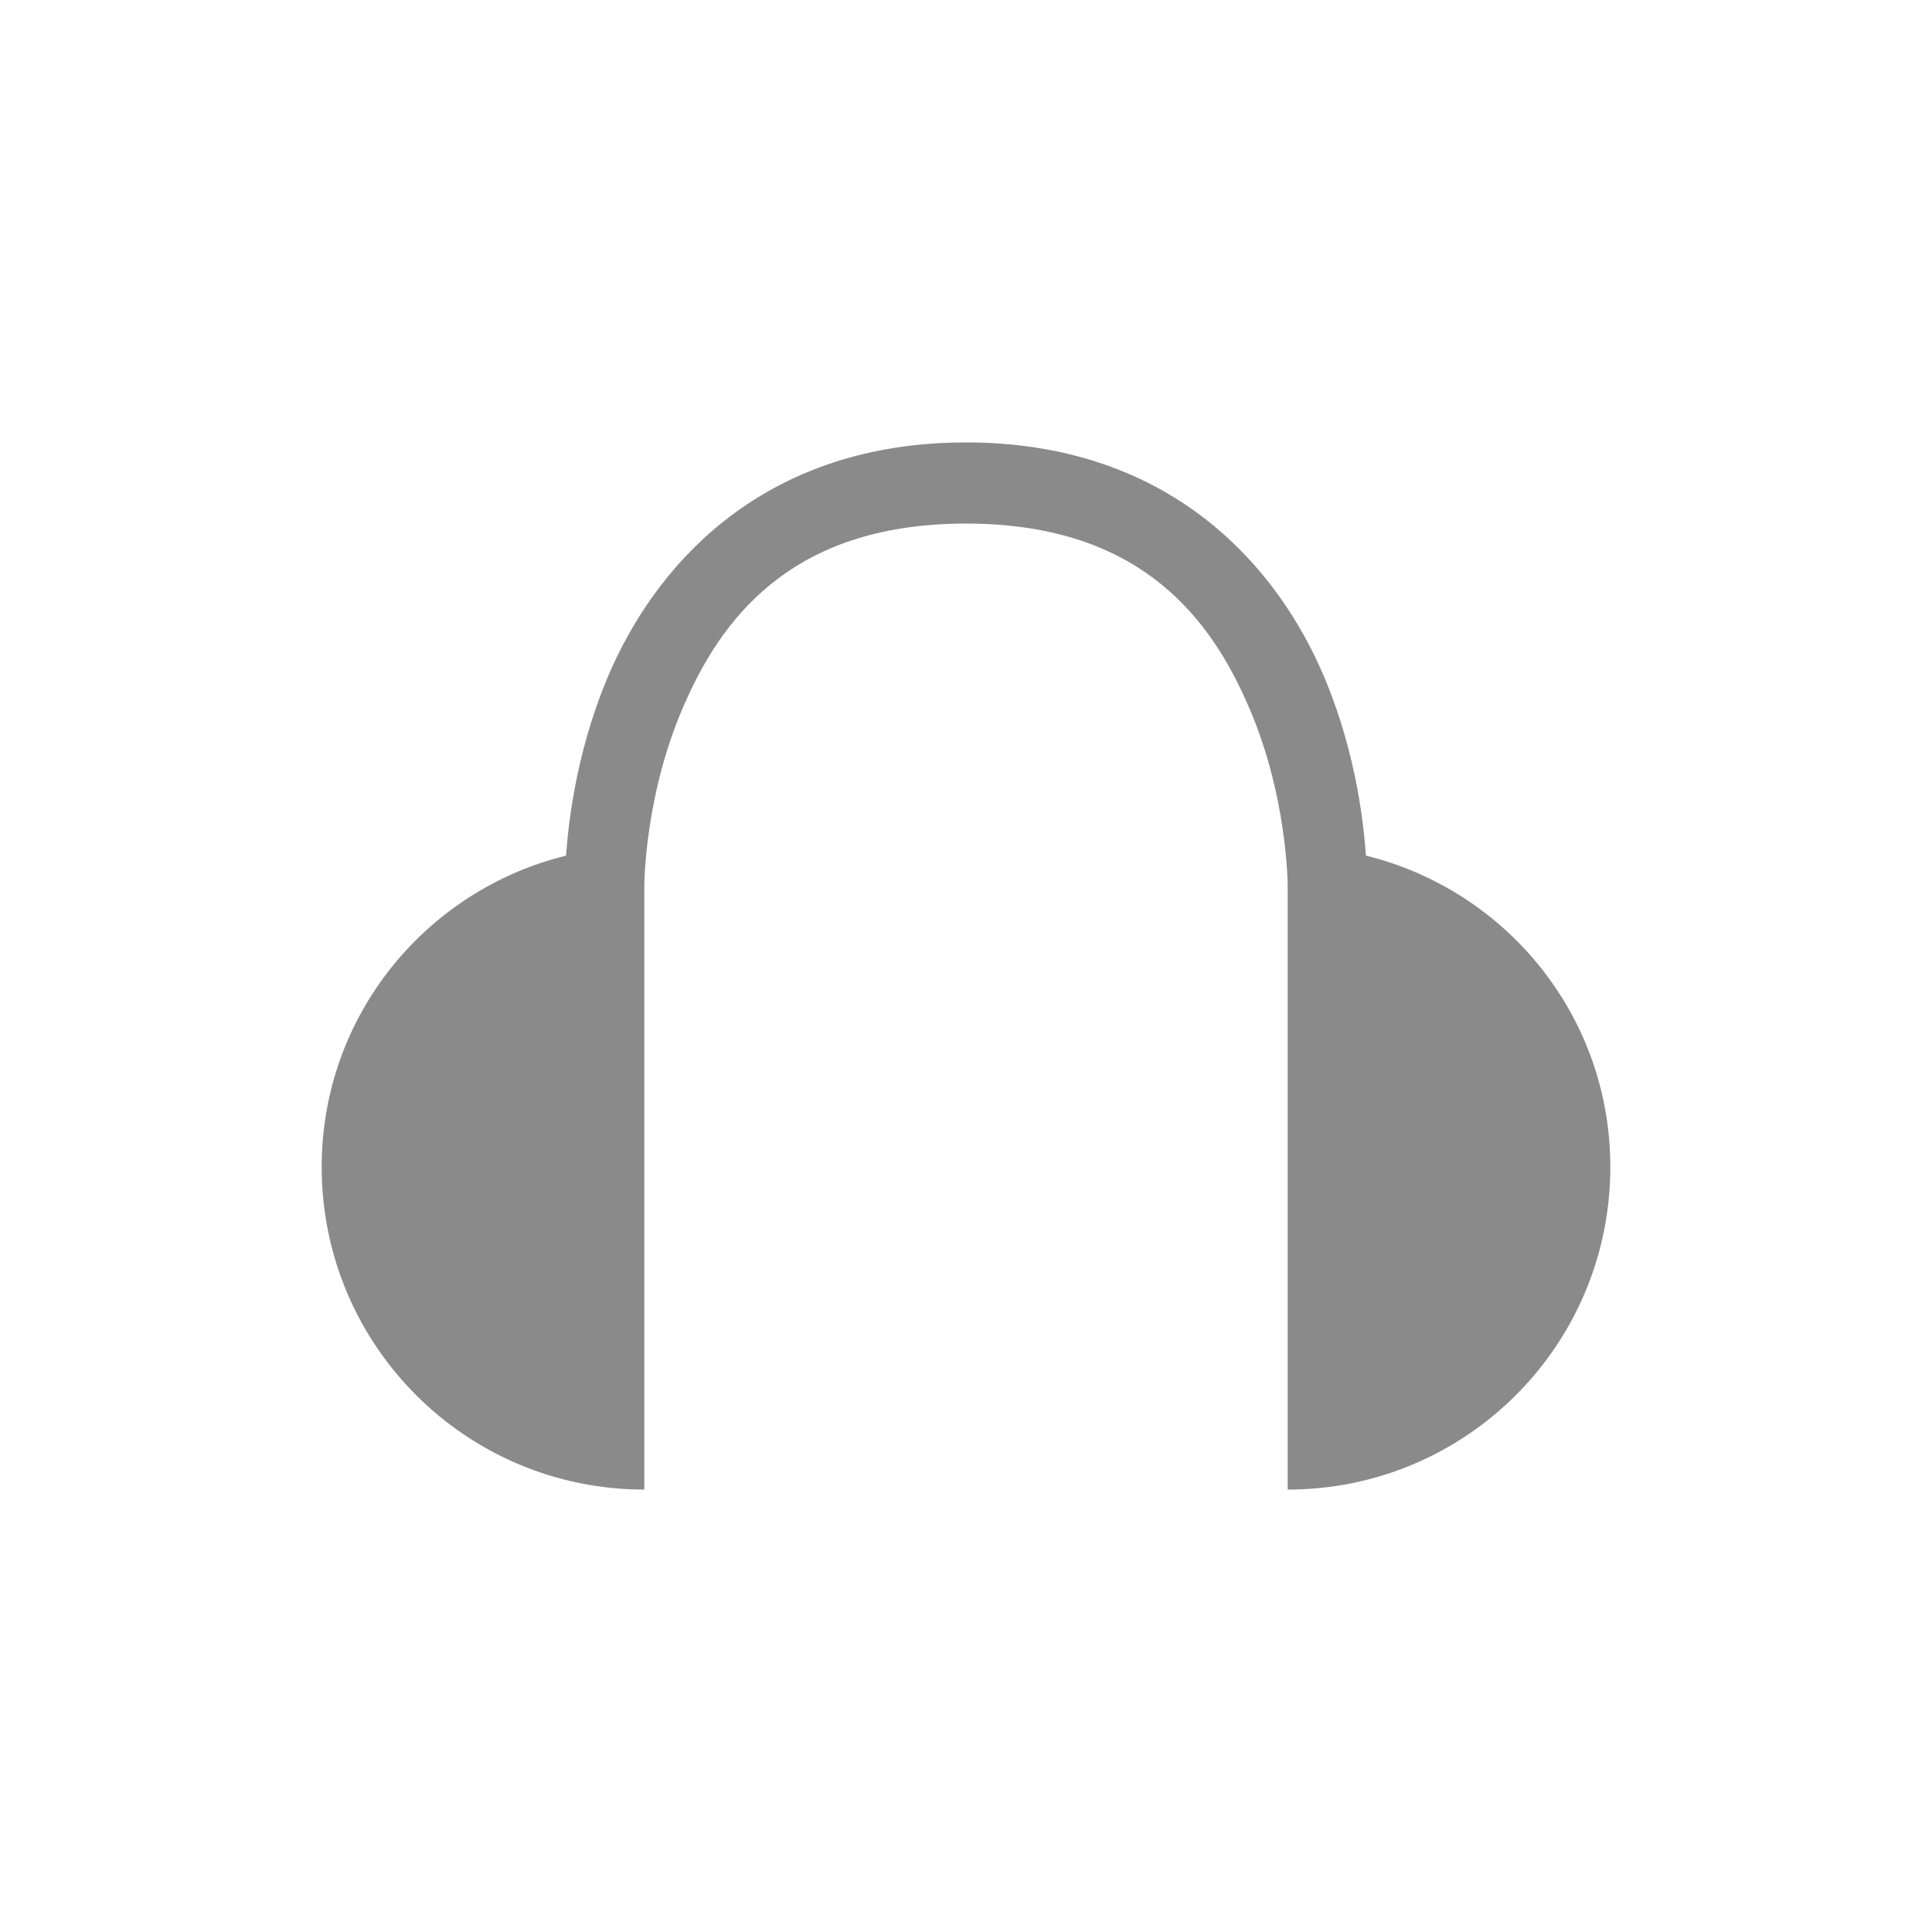 <?xml version="1.0" encoding="UTF-8"?>
<svg xmlns="http://www.w3.org/2000/svg" xmlns:xlink="http://www.w3.org/1999/xlink" width="16pt" height="16pt" viewBox="0 0 16 16" version="1.1">
<g id="surface1">
<path style=" stroke:none;fill-rule:nonzero;fill:rgb(54.118%,54.118%,54.118%);fill-opacity:1;" d="M 8 3.664 C 6.375 3.664 5.484 4.609 5.07 5.523 C 4.789 6.148 4.711 6.758 4.688 7.086 C 3.527 7.371 2.664 8.414 2.664 9.664 C 2.664 11.141 3.859 12.336 5.336 12.336 L 5.336 7.336 C 5.336 7.336 5.336 6.562 5.68 5.805 C 6.016 5.047 6.625 4.336 8 4.336 C 9.375 4.336 9.984 5.047 10.32 5.805 C 10.664 6.562 10.664 7.336 10.664 7.336 L 10.664 12.336 C 12.141 12.336 13.336 11.141 13.336 9.664 C 13.336 8.414 12.473 7.371 11.312 7.086 C 11.289 6.758 11.211 6.148 10.93 5.523 C 10.516 4.609 9.625 3.664 8 3.664 Z M 8 3.664 "/>
</g>
</svg>
